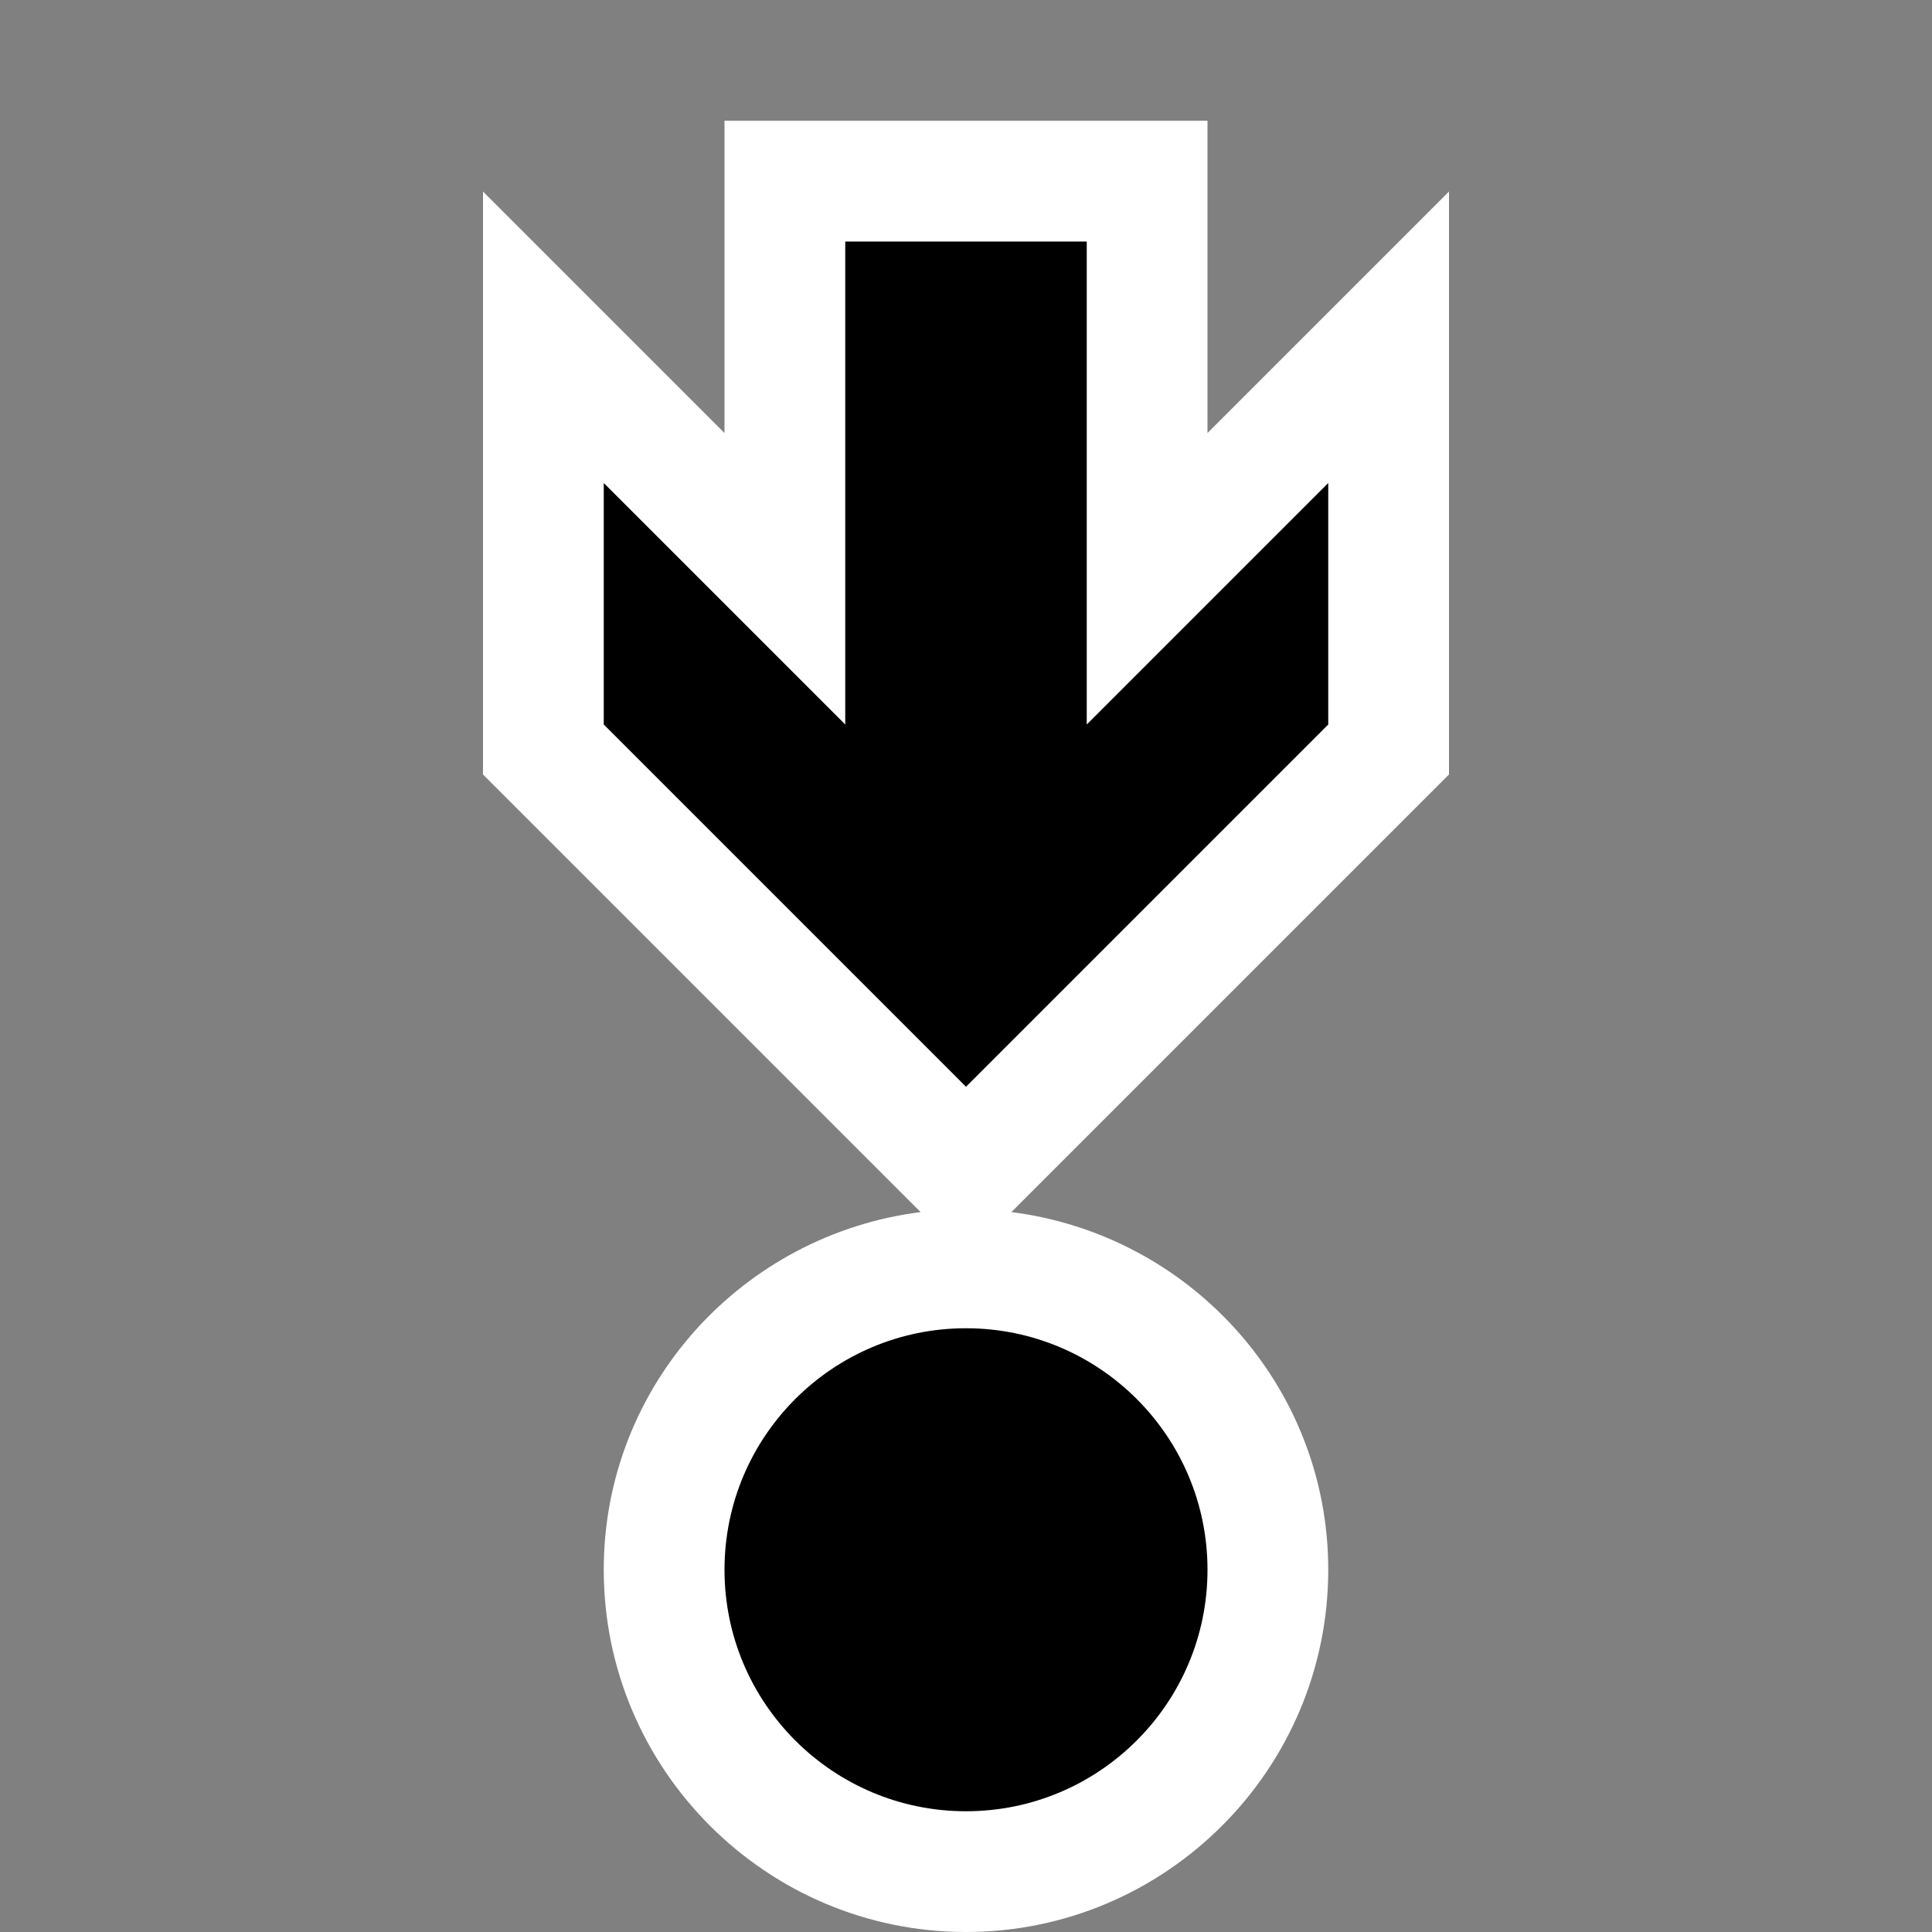 <?xml version="1.0" encoding="utf-8"?>
<!-- Generator: Adobe Illustrator 18.1.1, SVG Export Plug-In . SVG Version: 6.00 Build 0)  -->
<!DOCTYPE svg PUBLIC "-//W3C//DTD SVG 1.1//EN" "http://www.w3.org/Graphics/SVG/1.1/DTD/svg11.dtd">
<svg version="1.1" xmlns="http://www.w3.org/2000/svg" xmlns:xlink="http://www.w3.org/1999/xlink" x="0px" y="0px" width="16px"
	 height="16px" viewBox="0 0 16 16" style="enable-background:new 0 0 16 16;" xml:space="preserve">
<rect x="0" y="0" width="16" height="16" fill="#808080" stroke="none"/>
<style type="text/css">
	.icon-canvas-transparent{opacity:0;fill:white;}
	.icon-vs-out{fill:white;}
	.icon-vs-bg{fill:black;}
	.icon-vs-action-blue{fill:black;}
</style>
<g id="canvas">
	<path class="icon-canvas-transparent" d="M16,16H0L0,0l16,0V16z"/>
</g>
<g id="outline">
	<path class="icon-vs-out" d="M11,13c0-1.526-1.149-2.775-2.624-2.962L12,6.414V1.586l-2,2V1H6v2.586l-2-2v4.828
		l3.624,3.624C6.149,10.225,5,11.474,5,13c0,1.654,1.346,3,3,3S11,14.654,11,13z"/>
</g>
<g id="iconBg">
	<path class="icon-vs-bg" d="M8,11c1.104,0,2,0.896,2,2c0,1.104-0.896,2-2,2s-2-0.896-2-2C6,11.896,6.896,11,8,11z"/>
</g>
<g id="colorAction">
	<path class="icon-vs-action-blue" d="M8,9L5,6V4l2,2V2h2v4l2-2v2L8,9z"/>
</g>
</svg>
